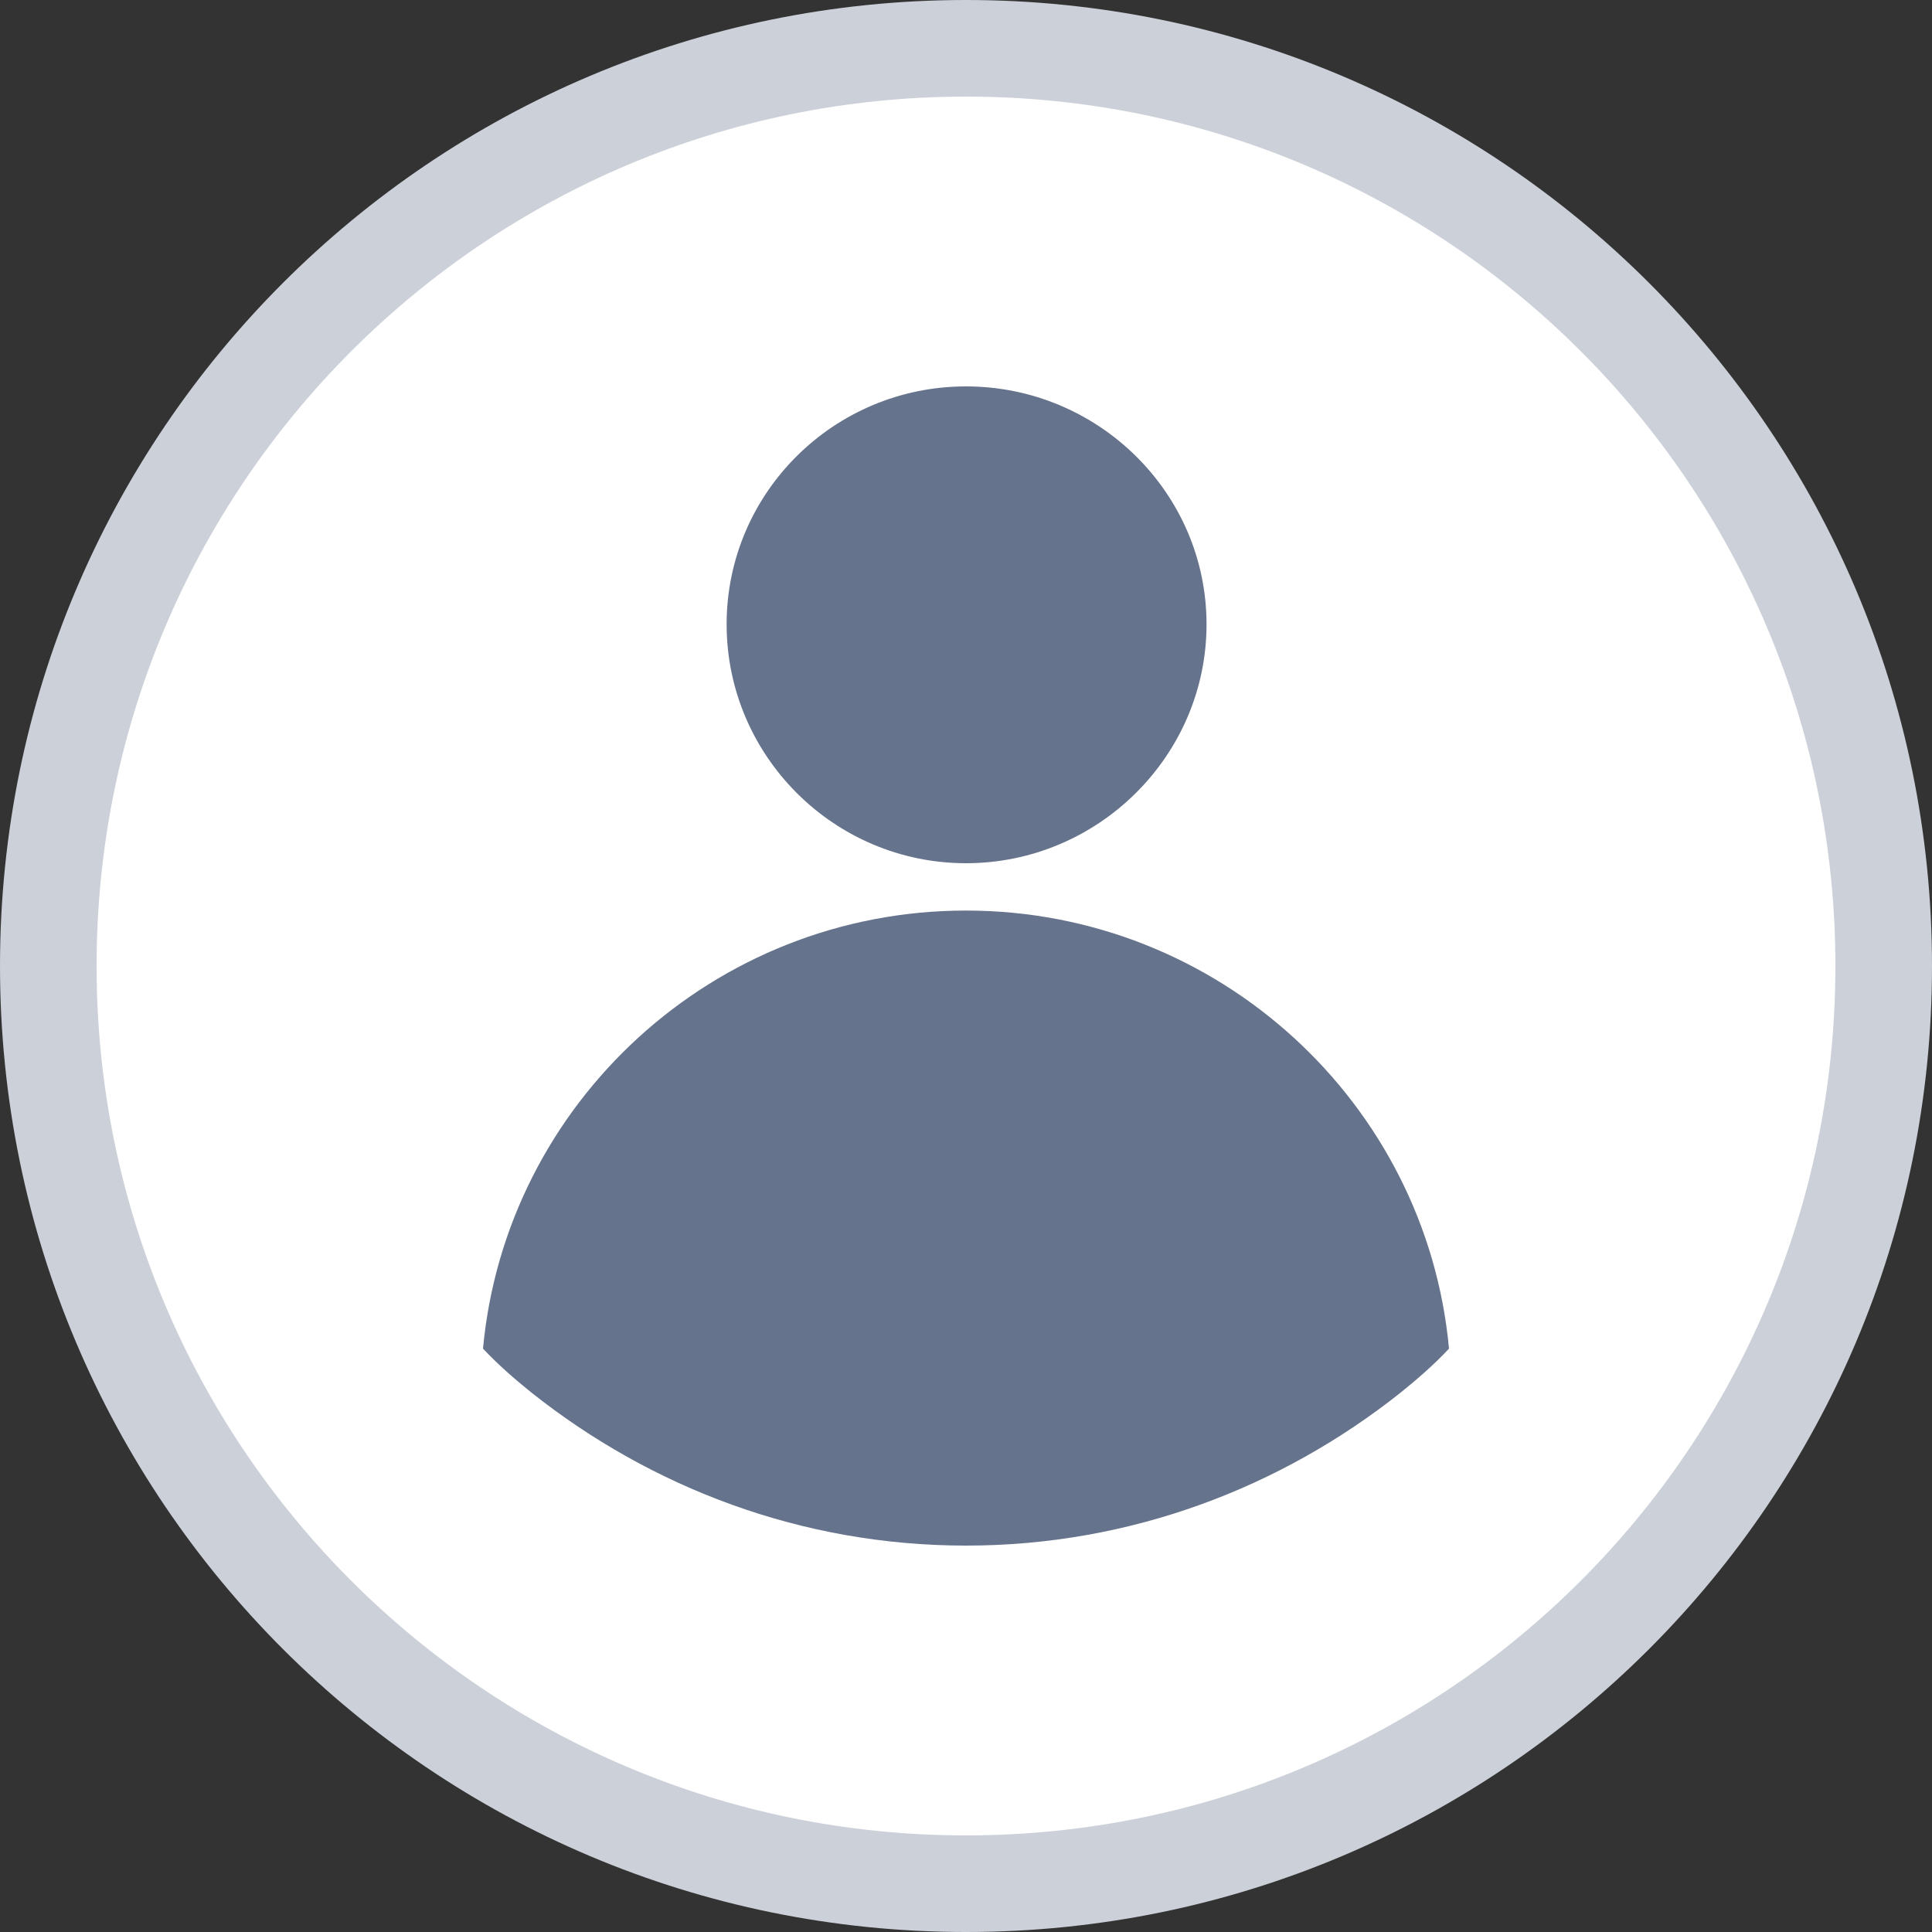 <?xml version="1.0" encoding="UTF-8"?>
<svg width="20px" height="20px" viewBox="0 0 20 20" version="1.1" xmlns="http://www.w3.org/2000/svg" xmlns:xlink="http://www.w3.org/1999/xlink">
    <rect x="0" y="0" width="20" height="20" fill="#333333" stroke="none"/>
    <title>user</title>
    <g id="界面" stroke="none" stroke-width="1" fill="none" fill-rule="evenodd">
        <g id="4-1Path-Tracing-BTC" transform="translate(-1393, -850)">
            <g id="user" transform="translate(1393, 850)">
                <path d="M10,0 C15.523,0 20,4.477 20,10 C20,15.523 15.523,20 10,20 C4.477,20 0,15.523 0,10 C0,4.477 4.477,0 10,0 Z" id="路径" fill="#CCD0D9" fill-rule="nonzero"></path>
                <path d="M10,1 C5.029,1 1,5.029 1,10 C1,14.971 5.029,19 10,19 C14.971,19 19,14.971 19,10 C19,5.029 14.971,1 10,1 Z" id="路径" fill="#FFFFFF" fill-rule="nonzero"></path>
                <path d="M10,9.426 C12.612,9.426 14.765,11.42 15,13.961 C14.843,14.129 14.675,14.274 14.497,14.418 C13.262,15.398 11.705,16 10,16 C8.296,16 6.739,15.398 5.504,14.418 C5.325,14.274 5.158,14.129 5,13.961 C5.235,11.42 7.388,9.426 10,9.426 Z M10,4 C11.369,4 12.49,5.103 12.49,6.463 C12.49,7.822 11.369,8.936 10,8.936 C8.632,8.936 7.522,7.822 7.522,6.463 C7.522,5.103 8.632,4 10,4 Z" id="形状结合备份" fill="#66738C"></path>
            </g>
        </g>
    </g>
</svg>